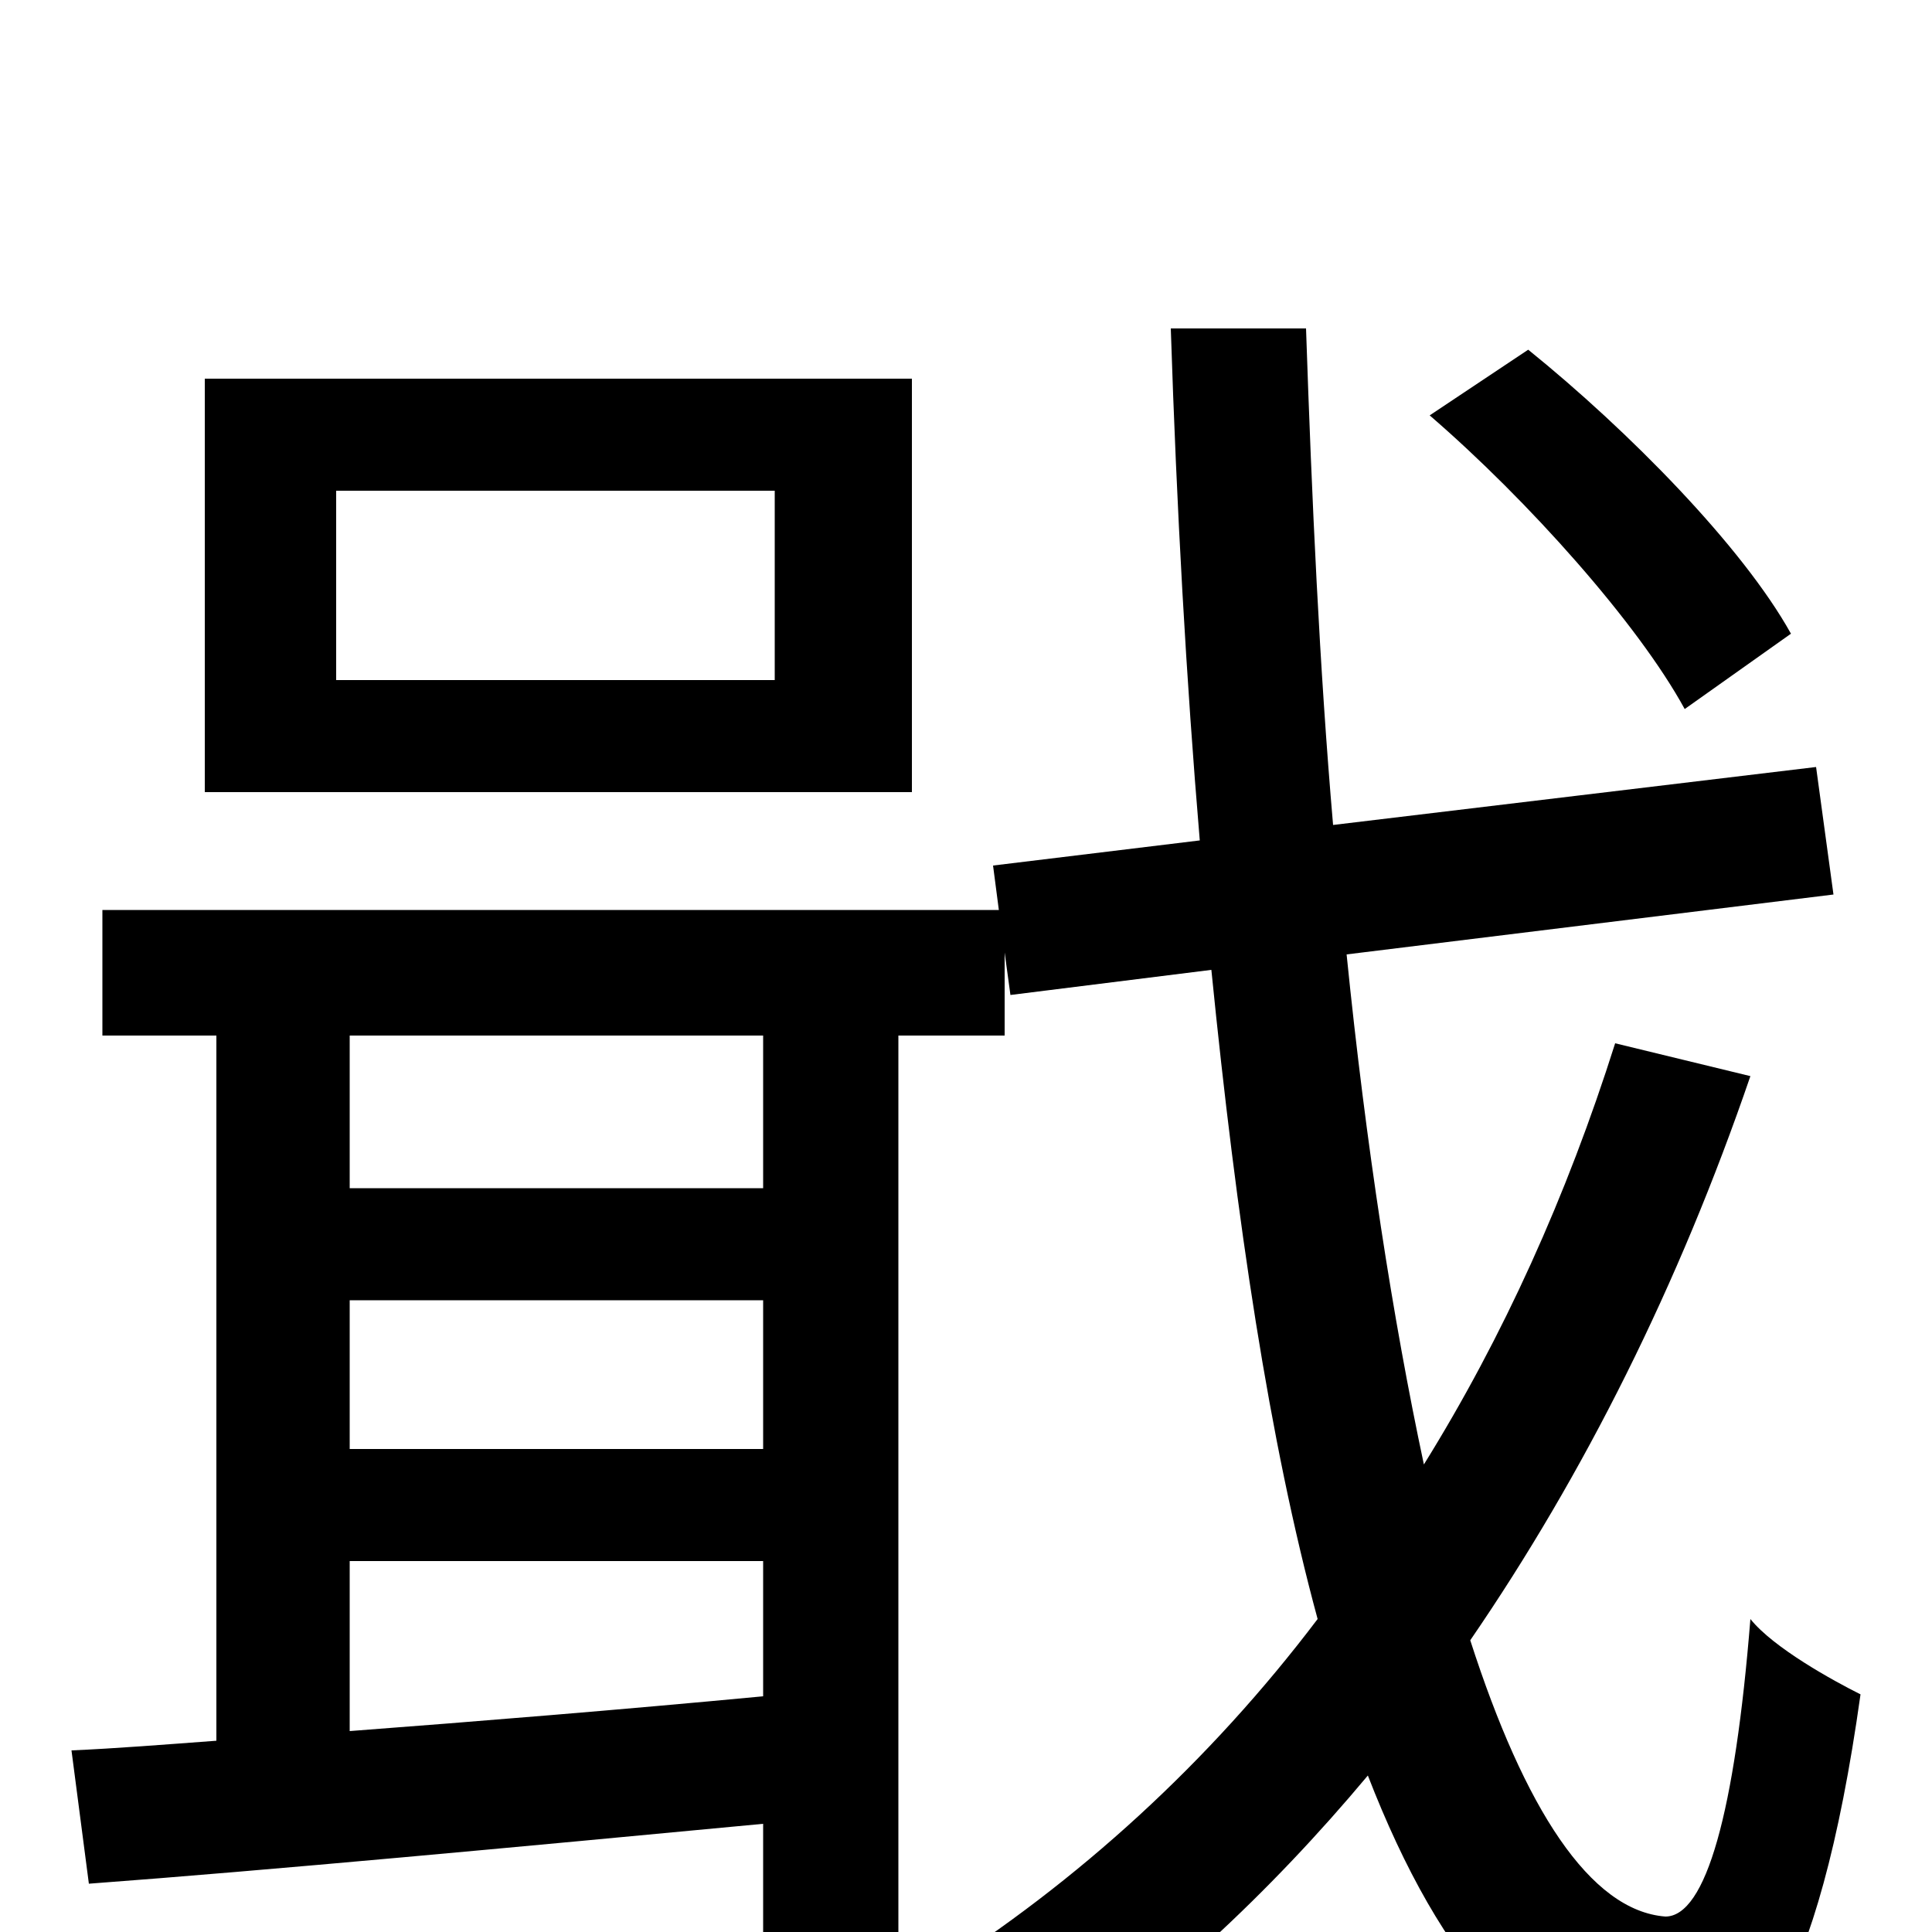 <svg xmlns="http://www.w3.org/2000/svg" viewBox="0 -1000 1000 1000">
	<path fill="#000000" d="M927 -672C902 -717 843 -777 791 -819L740 -785C791 -741 848 -677 872 -633ZM401 -648H174V-746H401ZM472 -804H106V-590H472ZM395 -385H181V-464H395ZM181 -192H395V-122C321 -115 247 -109 181 -104ZM395 -250H181V-327H395ZM836 -460C811 -381 778 -308 737 -242C721 -317 707 -407 697 -506L949 -537L940 -603L690 -573C683 -654 679 -741 676 -830H606C609 -737 614 -648 621 -565L514 -552L517 -529H53V-464H112V-99C85 -97 60 -95 37 -94L46 -25C140 -32 268 -44 395 -56V76H465V-464H520V-507L523 -485L627 -498C640 -368 657 -254 682 -162C626 -88 558 -26 482 22C498 35 525 64 535 77C599 34 657 -20 708 -81C746 17 796 75 863 78C904 79 941 34 963 -123C949 -130 918 -147 906 -162C898 -62 883 -8 862 -8C823 -11 789 -64 761 -151C820 -237 869 -335 906 -443Z"/>
</svg>